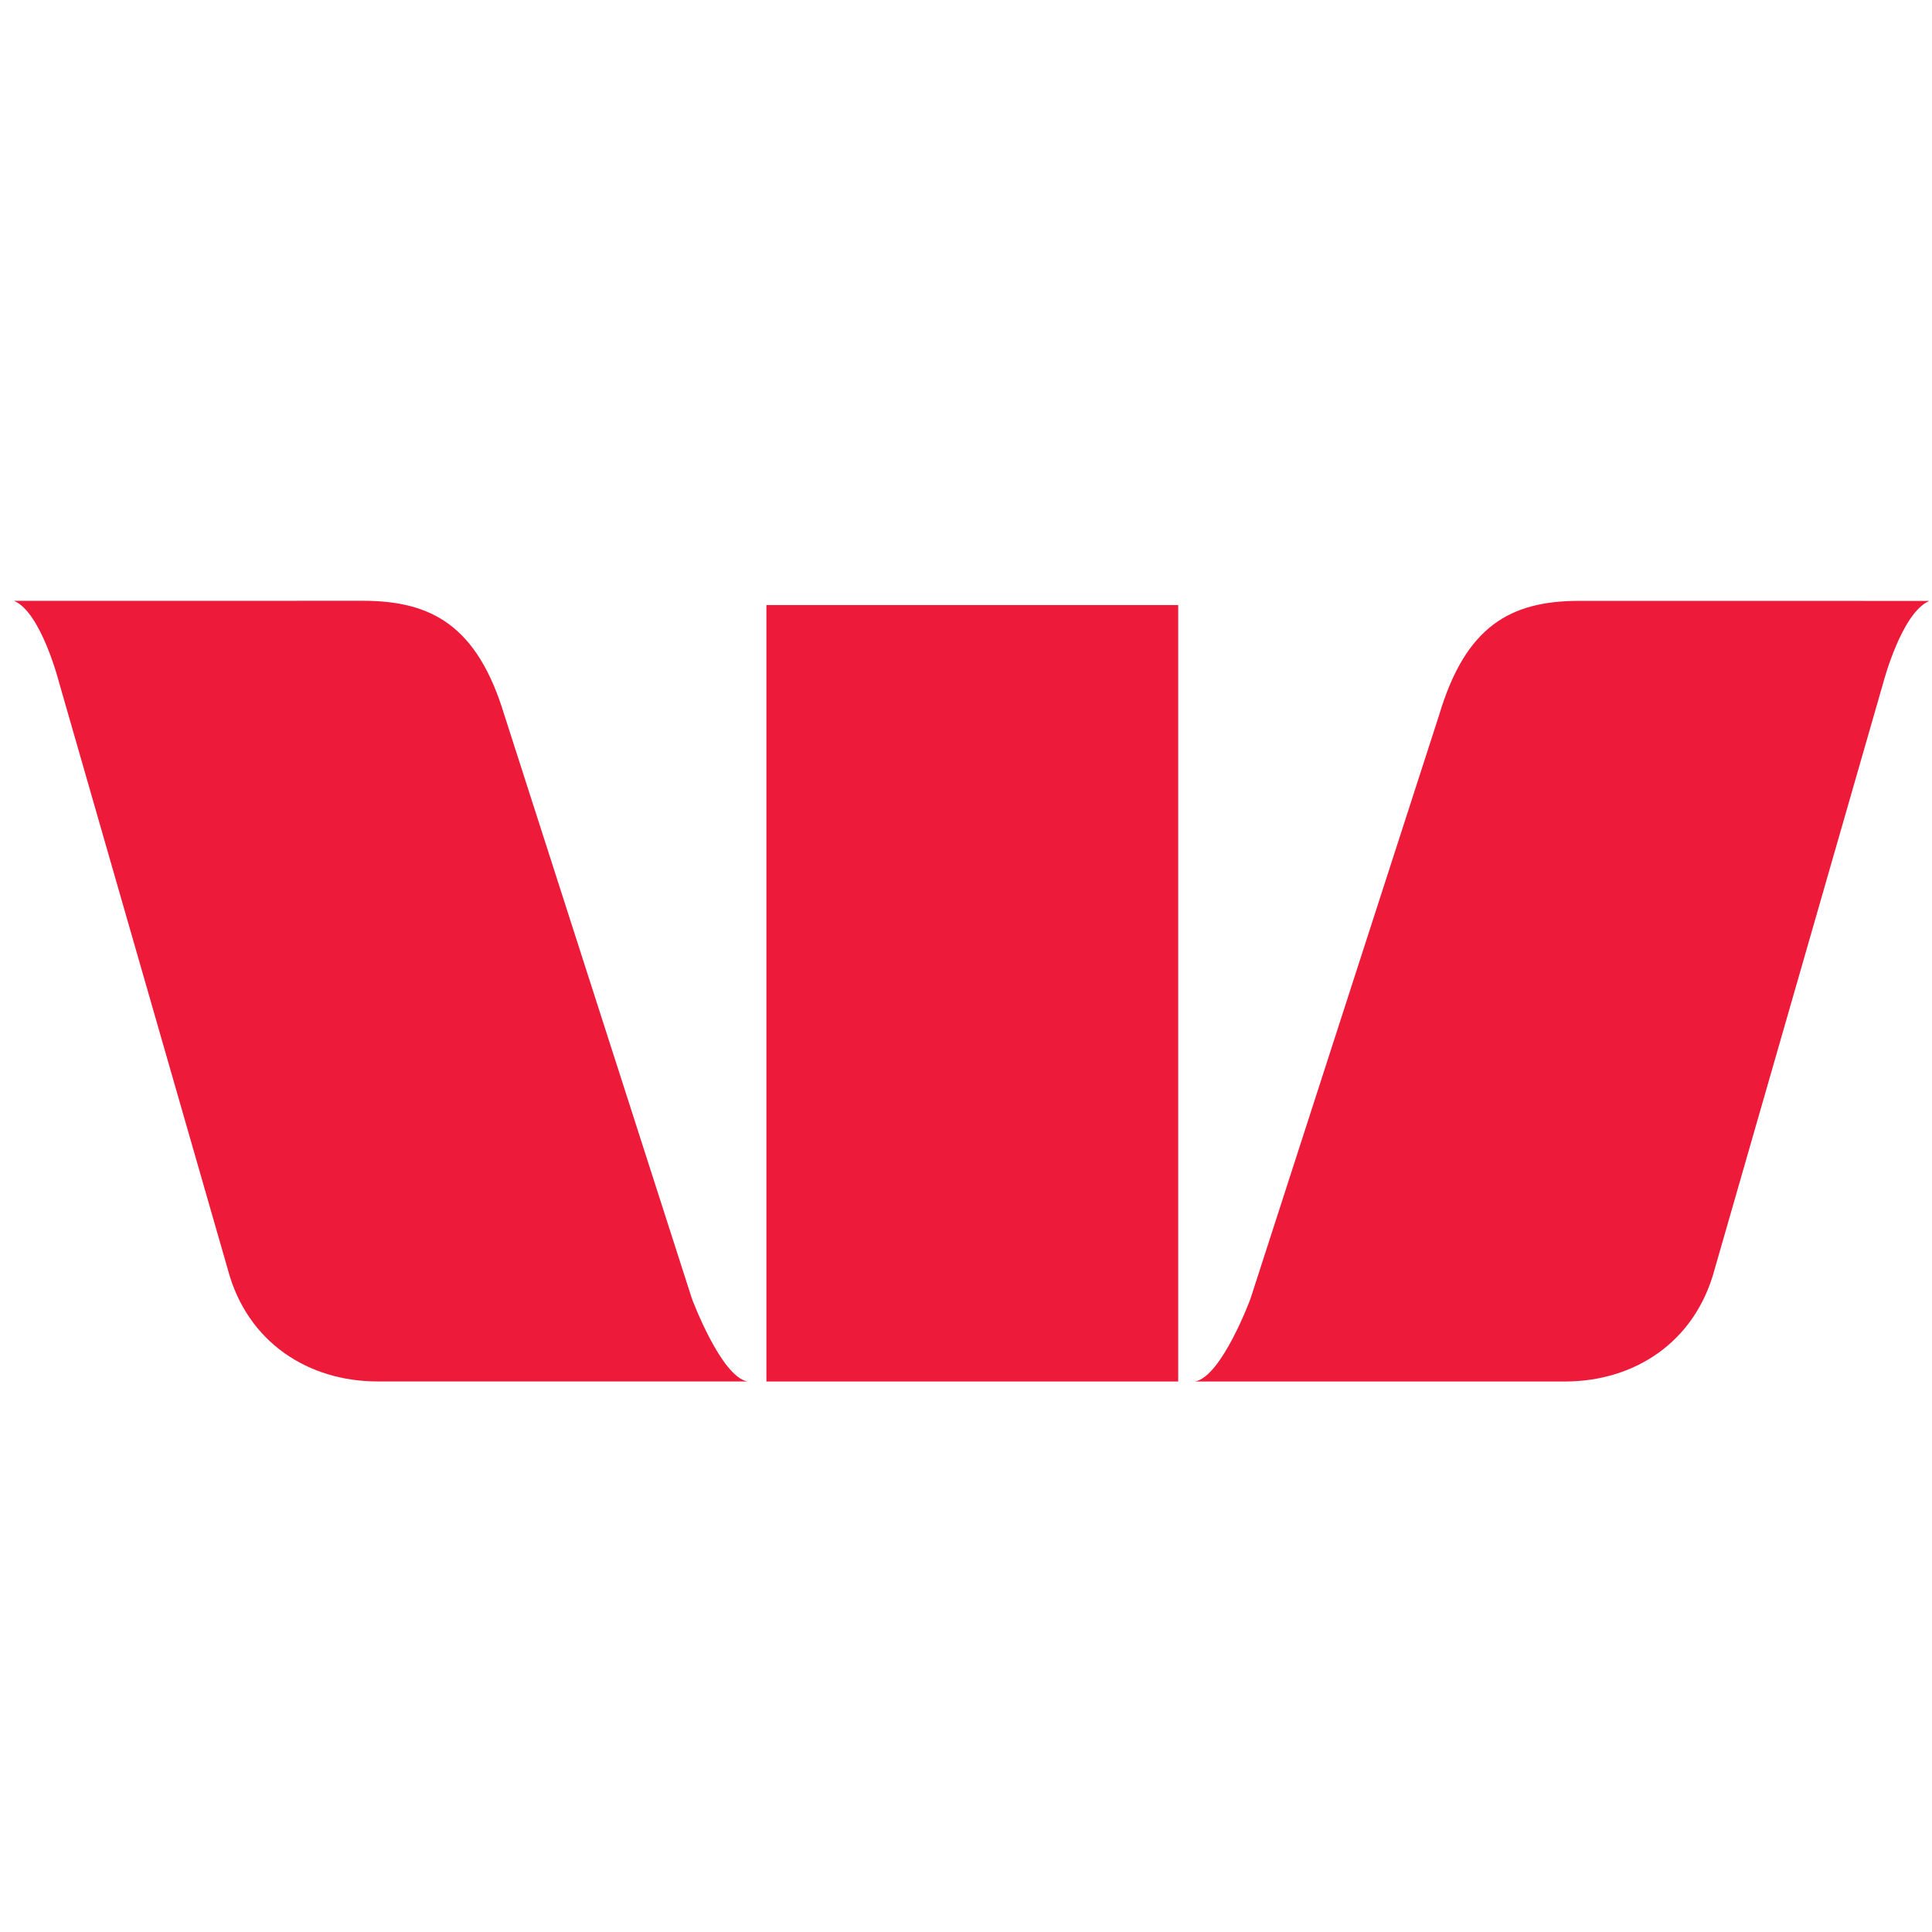 <?xml version="1.0" encoding="UTF-8" standalone="no"?>
<!-- Created with Inkscape (http://www.inkscape.org/) by Marsupilami -->

<svg
   version="1.0"
   width="203"
   height="203"
   viewBox="-0.863 -0.863 30.5 30.475"
   id="svg2814"
   sodipodi:docname="Westpac.svg"
   inkscape:version="1.3.2 (091e20e, 2023-11-25)"
   xmlns:inkscape="http://www.inkscape.org/namespaces/inkscape"
   xmlns:sodipodi="http://sodipodi.sourceforge.net/DTD/sodipodi-0.dtd"
   xmlns="http://www.w3.org/2000/svg"
   xmlns:svg="http://www.w3.org/2000/svg">
  <sodipodi:namedview
     id="namedview1"
     pagecolor="#ffffff"
     bordercolor="#000000"
     borderopacity="0.25"
     inkscape:showpageshadow="2"
     inkscape:pageopacity="0.0"
     inkscape:pagecheckerboard="0"
     inkscape:deskcolor="#d1d1d1"
     inkscape:zoom="0.70410156"
     inkscape:cx="484.30513"
     inkscape:cy="95.156727"
     inkscape:window-width="1312"
     inkscape:window-height="449"
     inkscape:window-x="0"
     inkscape:window-y="38"
     inkscape:window-maximized="0"
     inkscape:current-layer="layer1" />
  <defs
     id="defs2816" />
  <g
     transform="translate(-298.938,-517.987)"
     id="layer1">
    <path
       d="m 298.297,526.597 c 0.429,0.181 0.711,1.29 0.711,1.29 l 2.663,9.263 c 0.307,1.159 1.278,1.77 2.365,1.77 h 5.839 c -0.418,-0.075 -0.877,-1.307 -0.877,-1.307 l -2.961,-9.214 c -0.426,-1.407 -1.145,-1.803 -2.233,-1.803 z m 24.714,0 c -1.091,0 -1.797,0.396 -2.217,1.803 l -2.978,9.214 c 0,0 -0.454,1.232 -0.877,1.307 h 5.839 c 1.092,0 2.055,-0.611 2.365,-1.77 l 2.663,-9.263 c 0,0 0.29,-1.109 0.728,-1.29 z m -12.837,0.066 v 12.258 h 6.501 v -12.258 z"
       id="path2448"
       style="fill:#ed1a3a;fill-opacity:1;fill-rule:nonzero;stroke:none;stroke-width:0.529" />
  </g>
</svg>
<!-- version: 20080810, original size: 152.125 28.75, border: 3% -->

